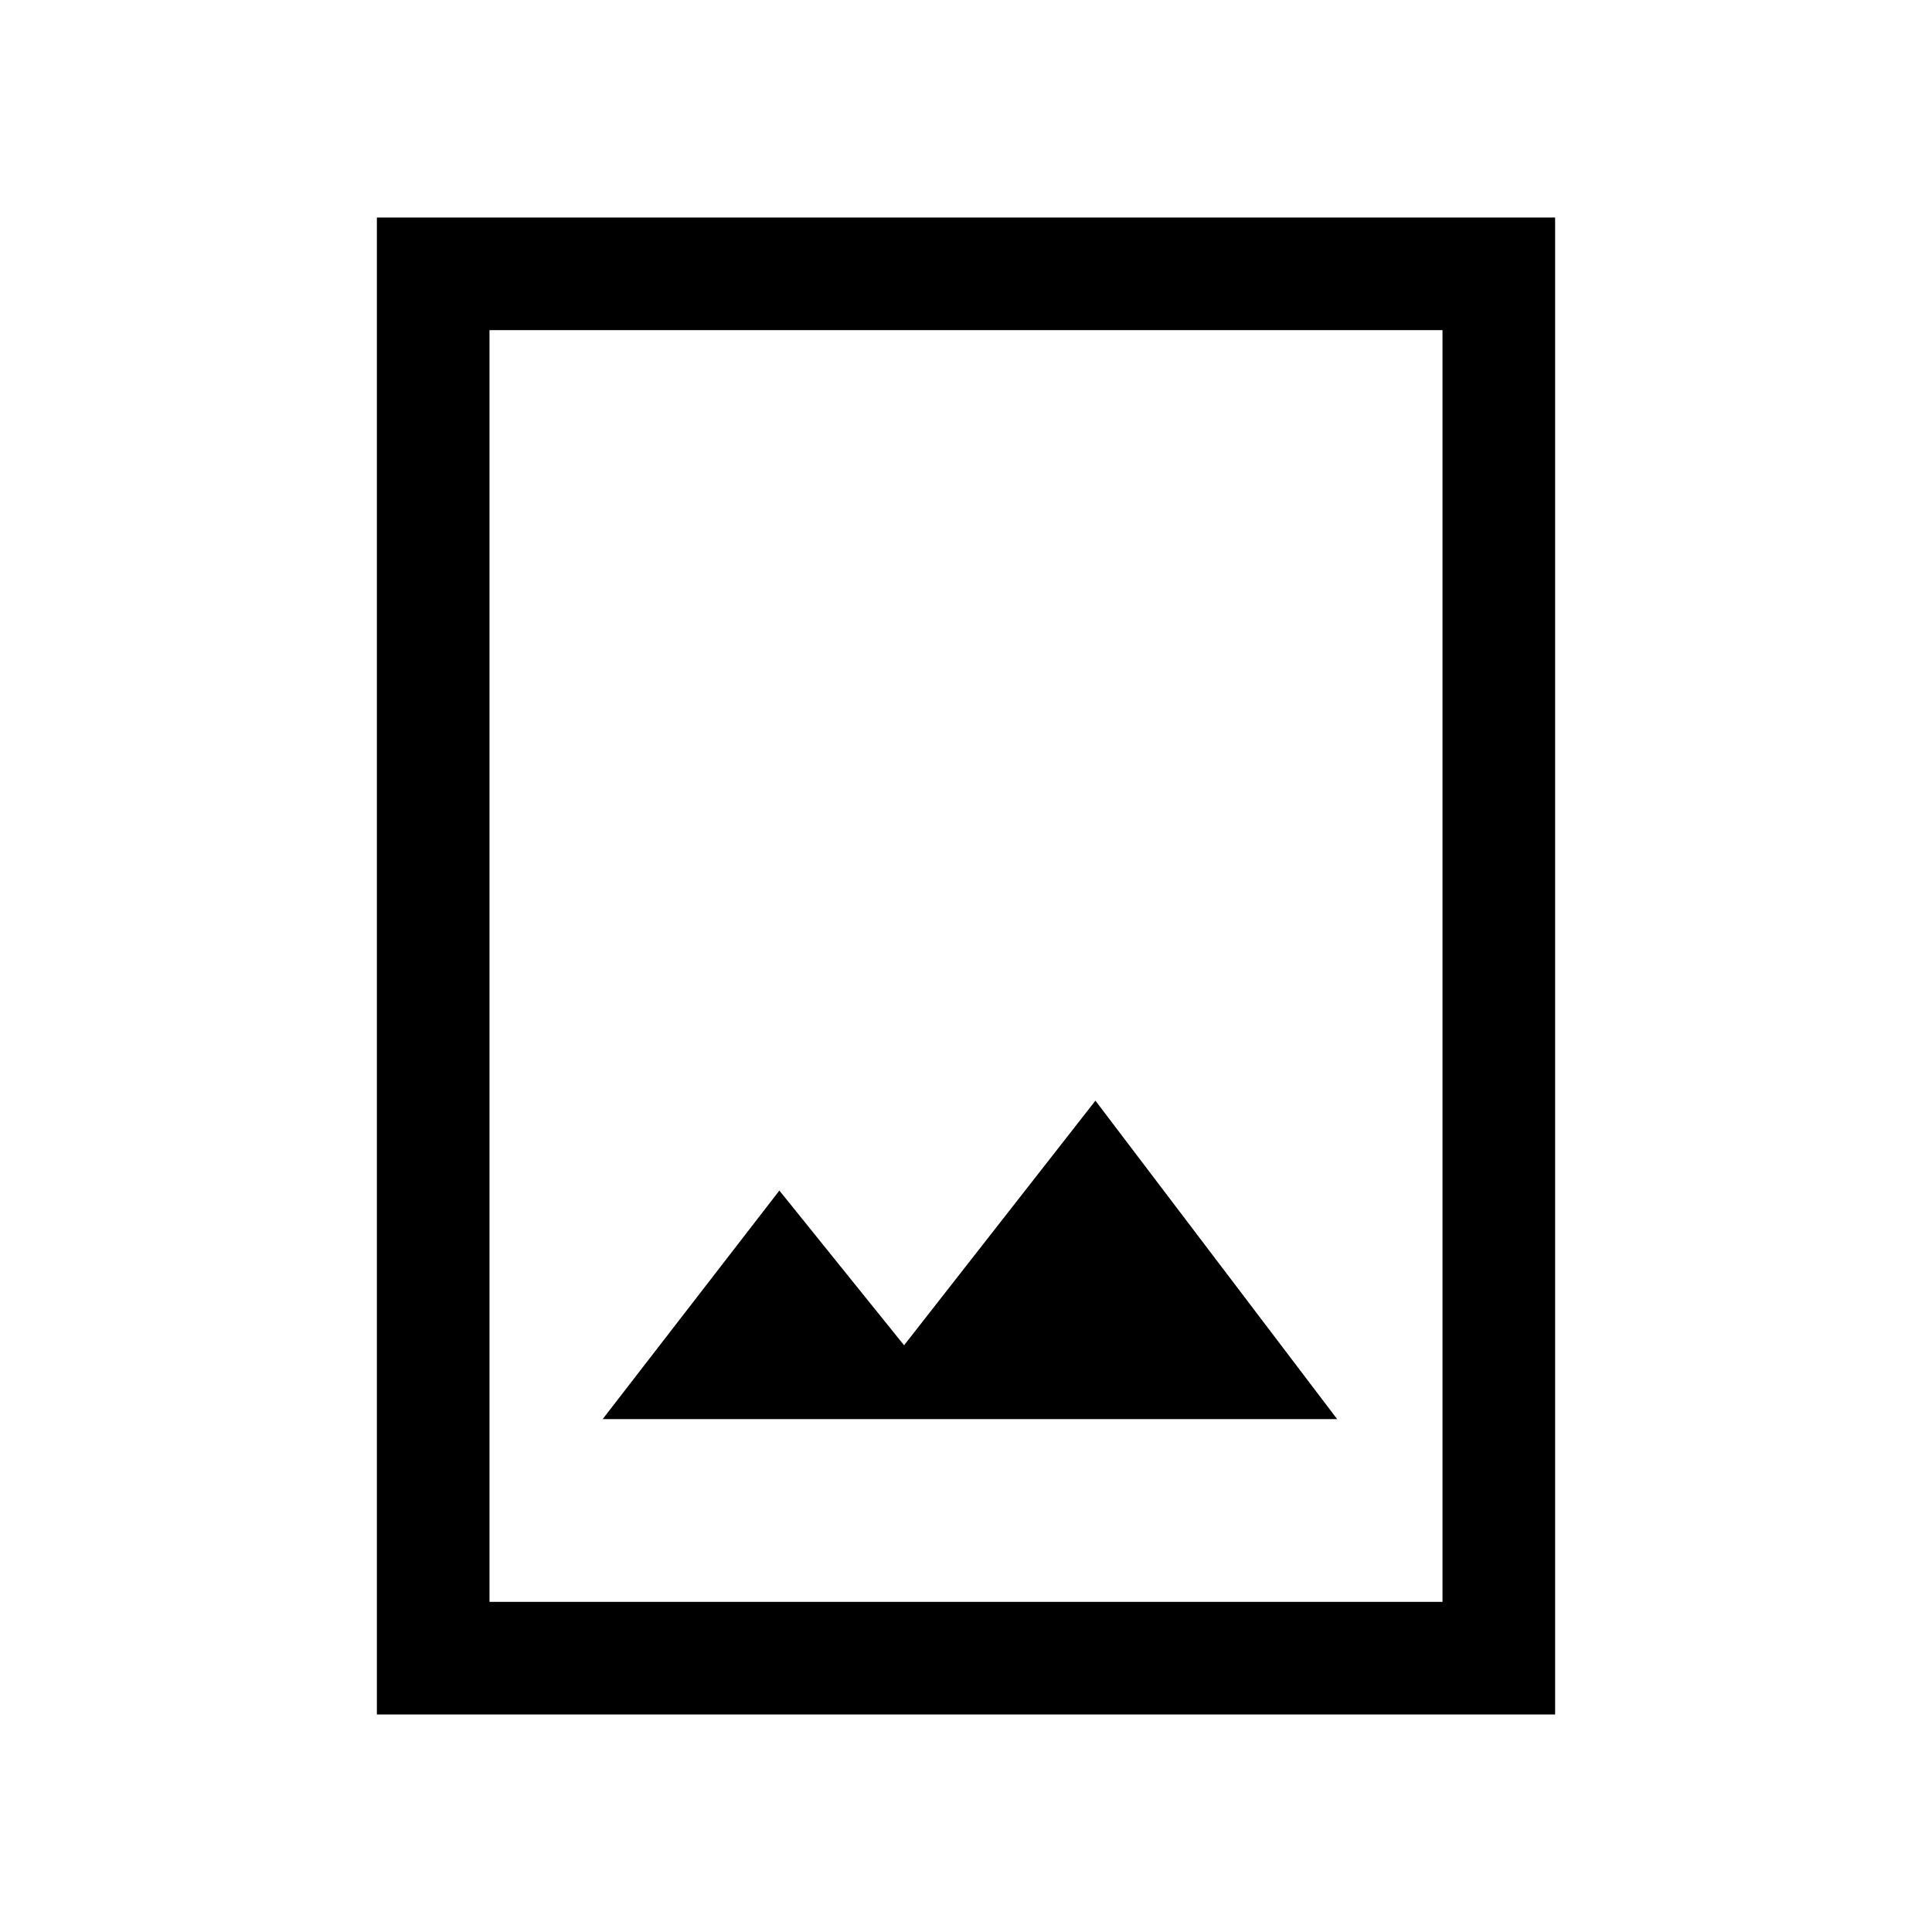 <svg xmlns="http://www.w3.org/2000/svg" height="24" viewBox="0 -960 960 960" width="24"><path d="M187.27-108.08v-743.84h585.46v743.84H187.27Zm55.96-55.96h473.54v-631.92H243.23v631.92Zm56.23-90.81h364.96L544.31-413.08l-95.08 121.54-61.96-76.88-87.81 113.57Zm-56.23 90.81v-631.92 631.92Z"/></svg>